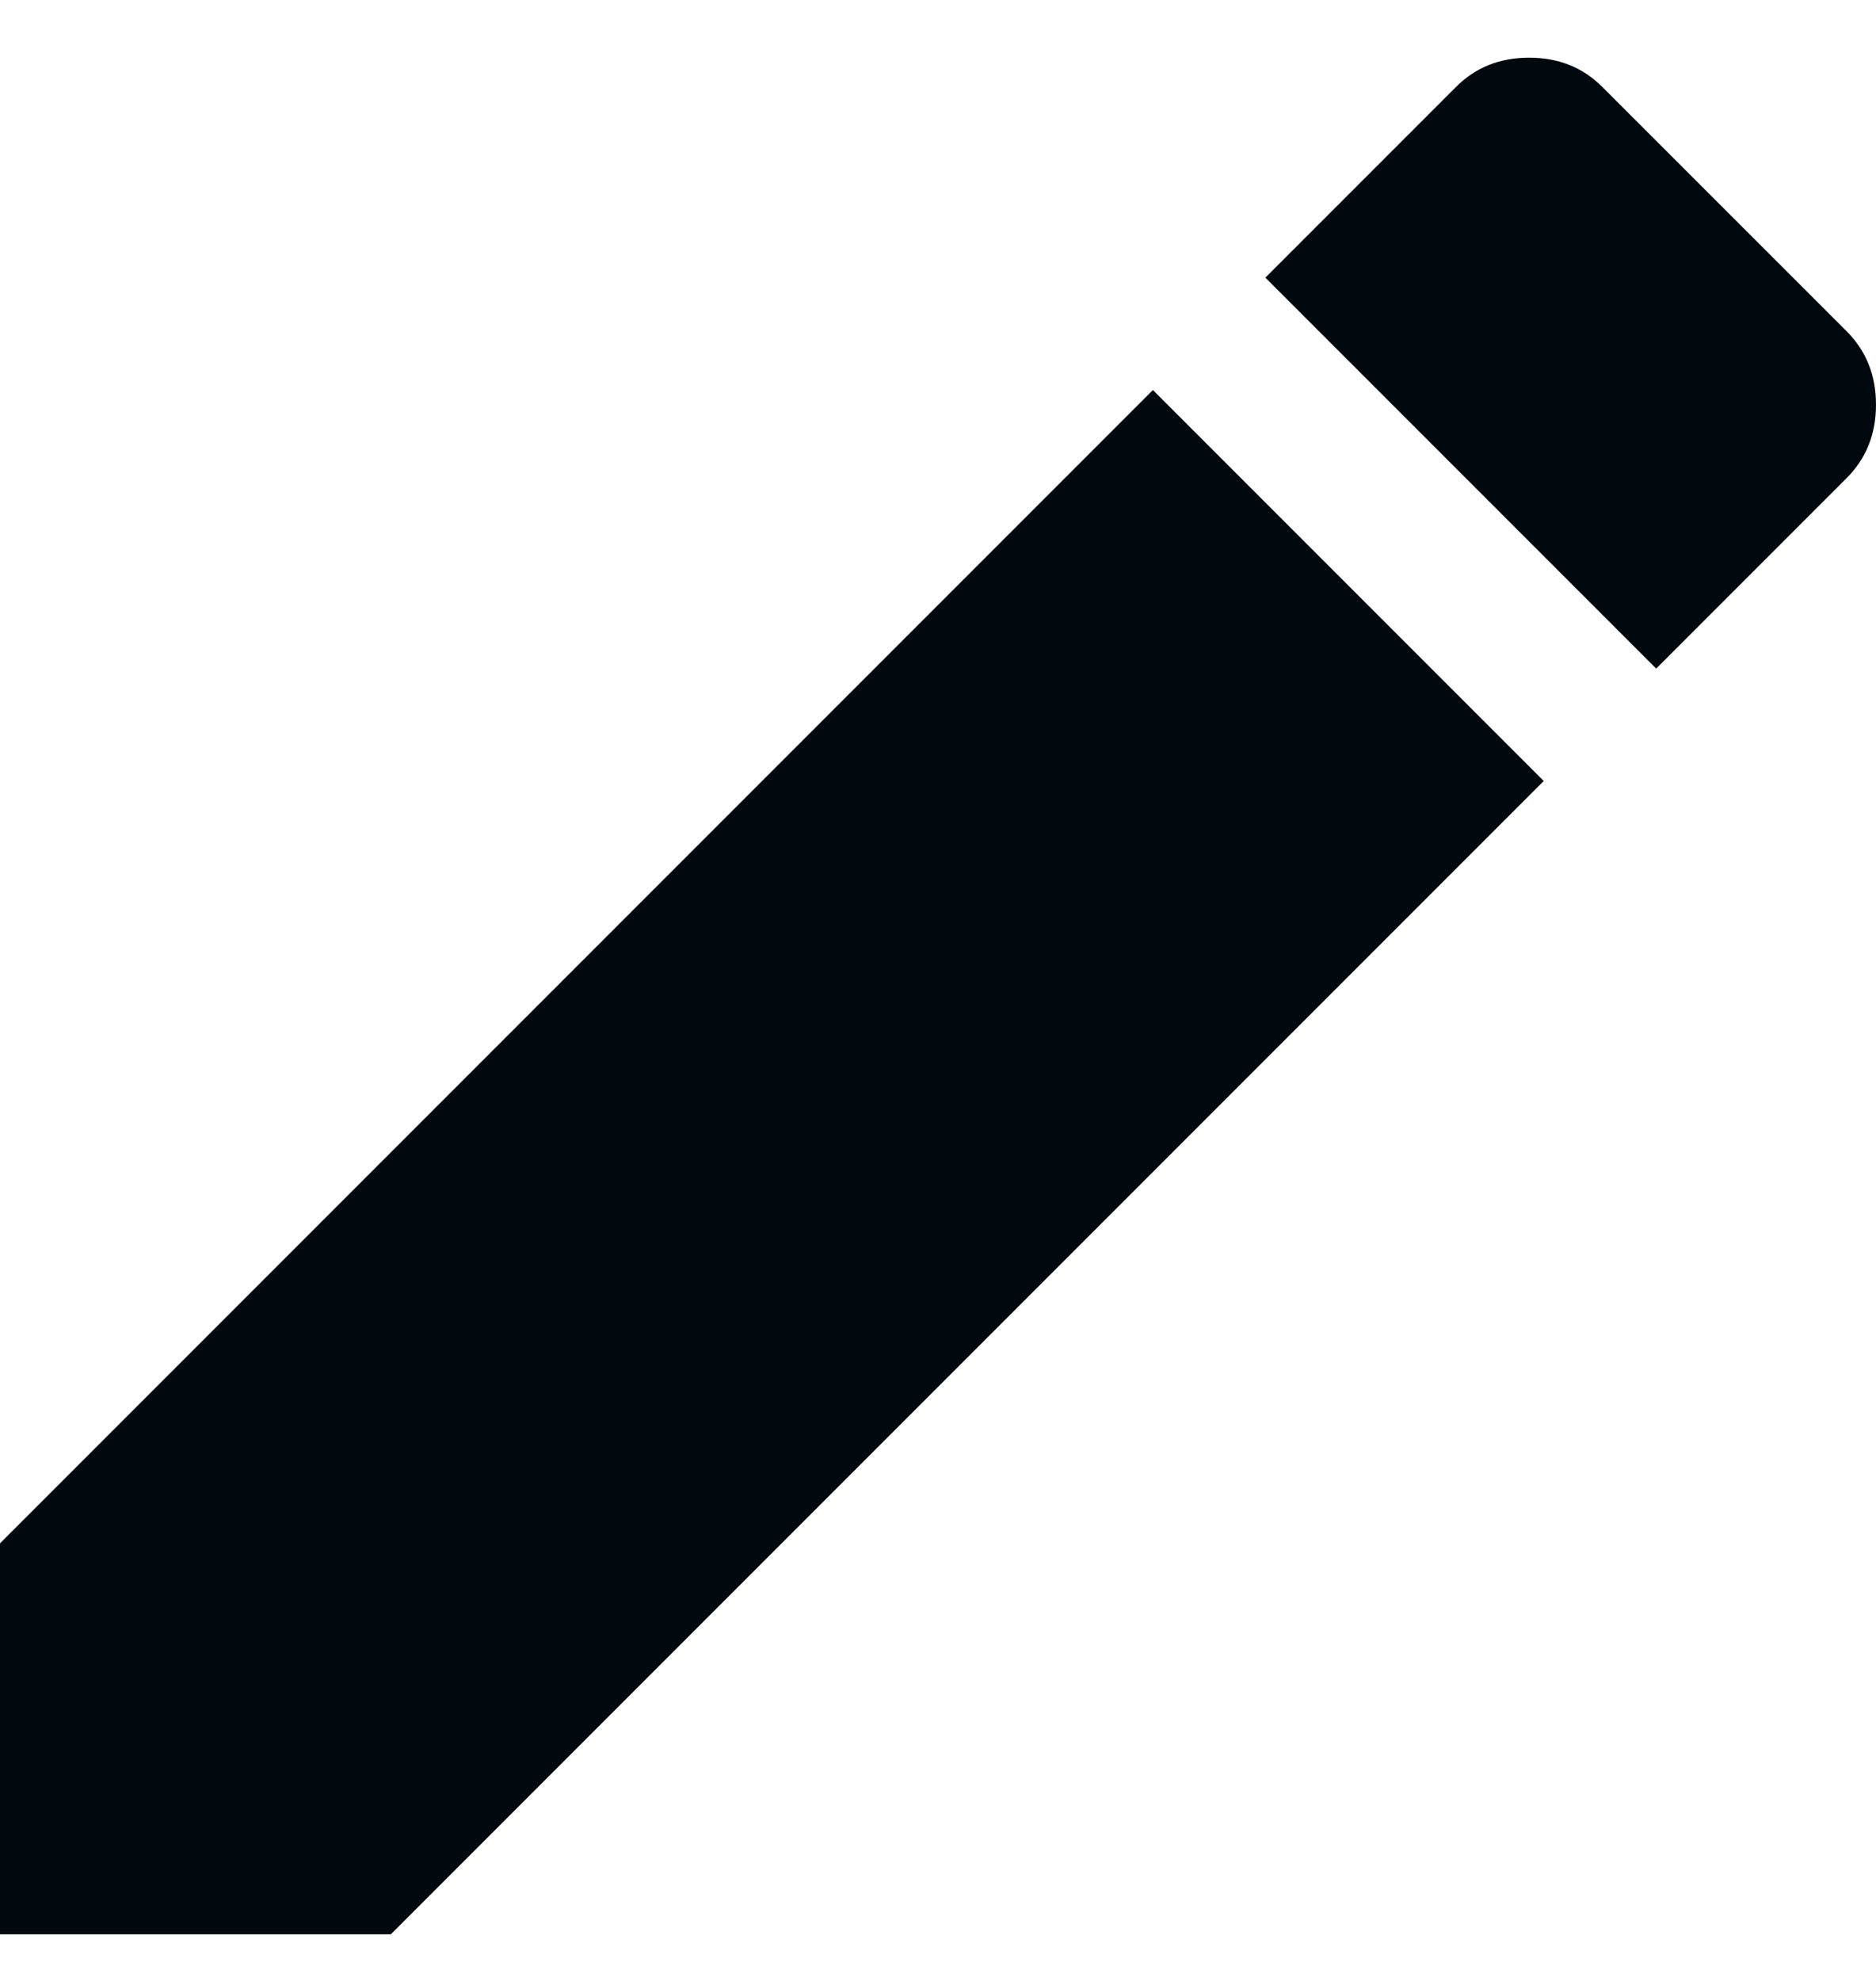 <svg width="18" height="19" viewBox="0 0 18 19" fill="none" xmlns="http://www.w3.org/2000/svg">
<path d="M17.719 4.585L15.891 6.413L12.141 2.663L13.969 0.835C14.156 0.647 14.391 0.553 14.672 0.553C14.953 0.553 15.188 0.647 15.375 0.835L17.719 3.178C17.906 3.366 18 3.6 18 3.882C18 4.163 17.906 4.397 17.719 4.585ZM0 14.803L11.062 3.741L14.812 7.491L3.75 18.553H0V14.803Z" fill="#01080E"/>
</svg>
